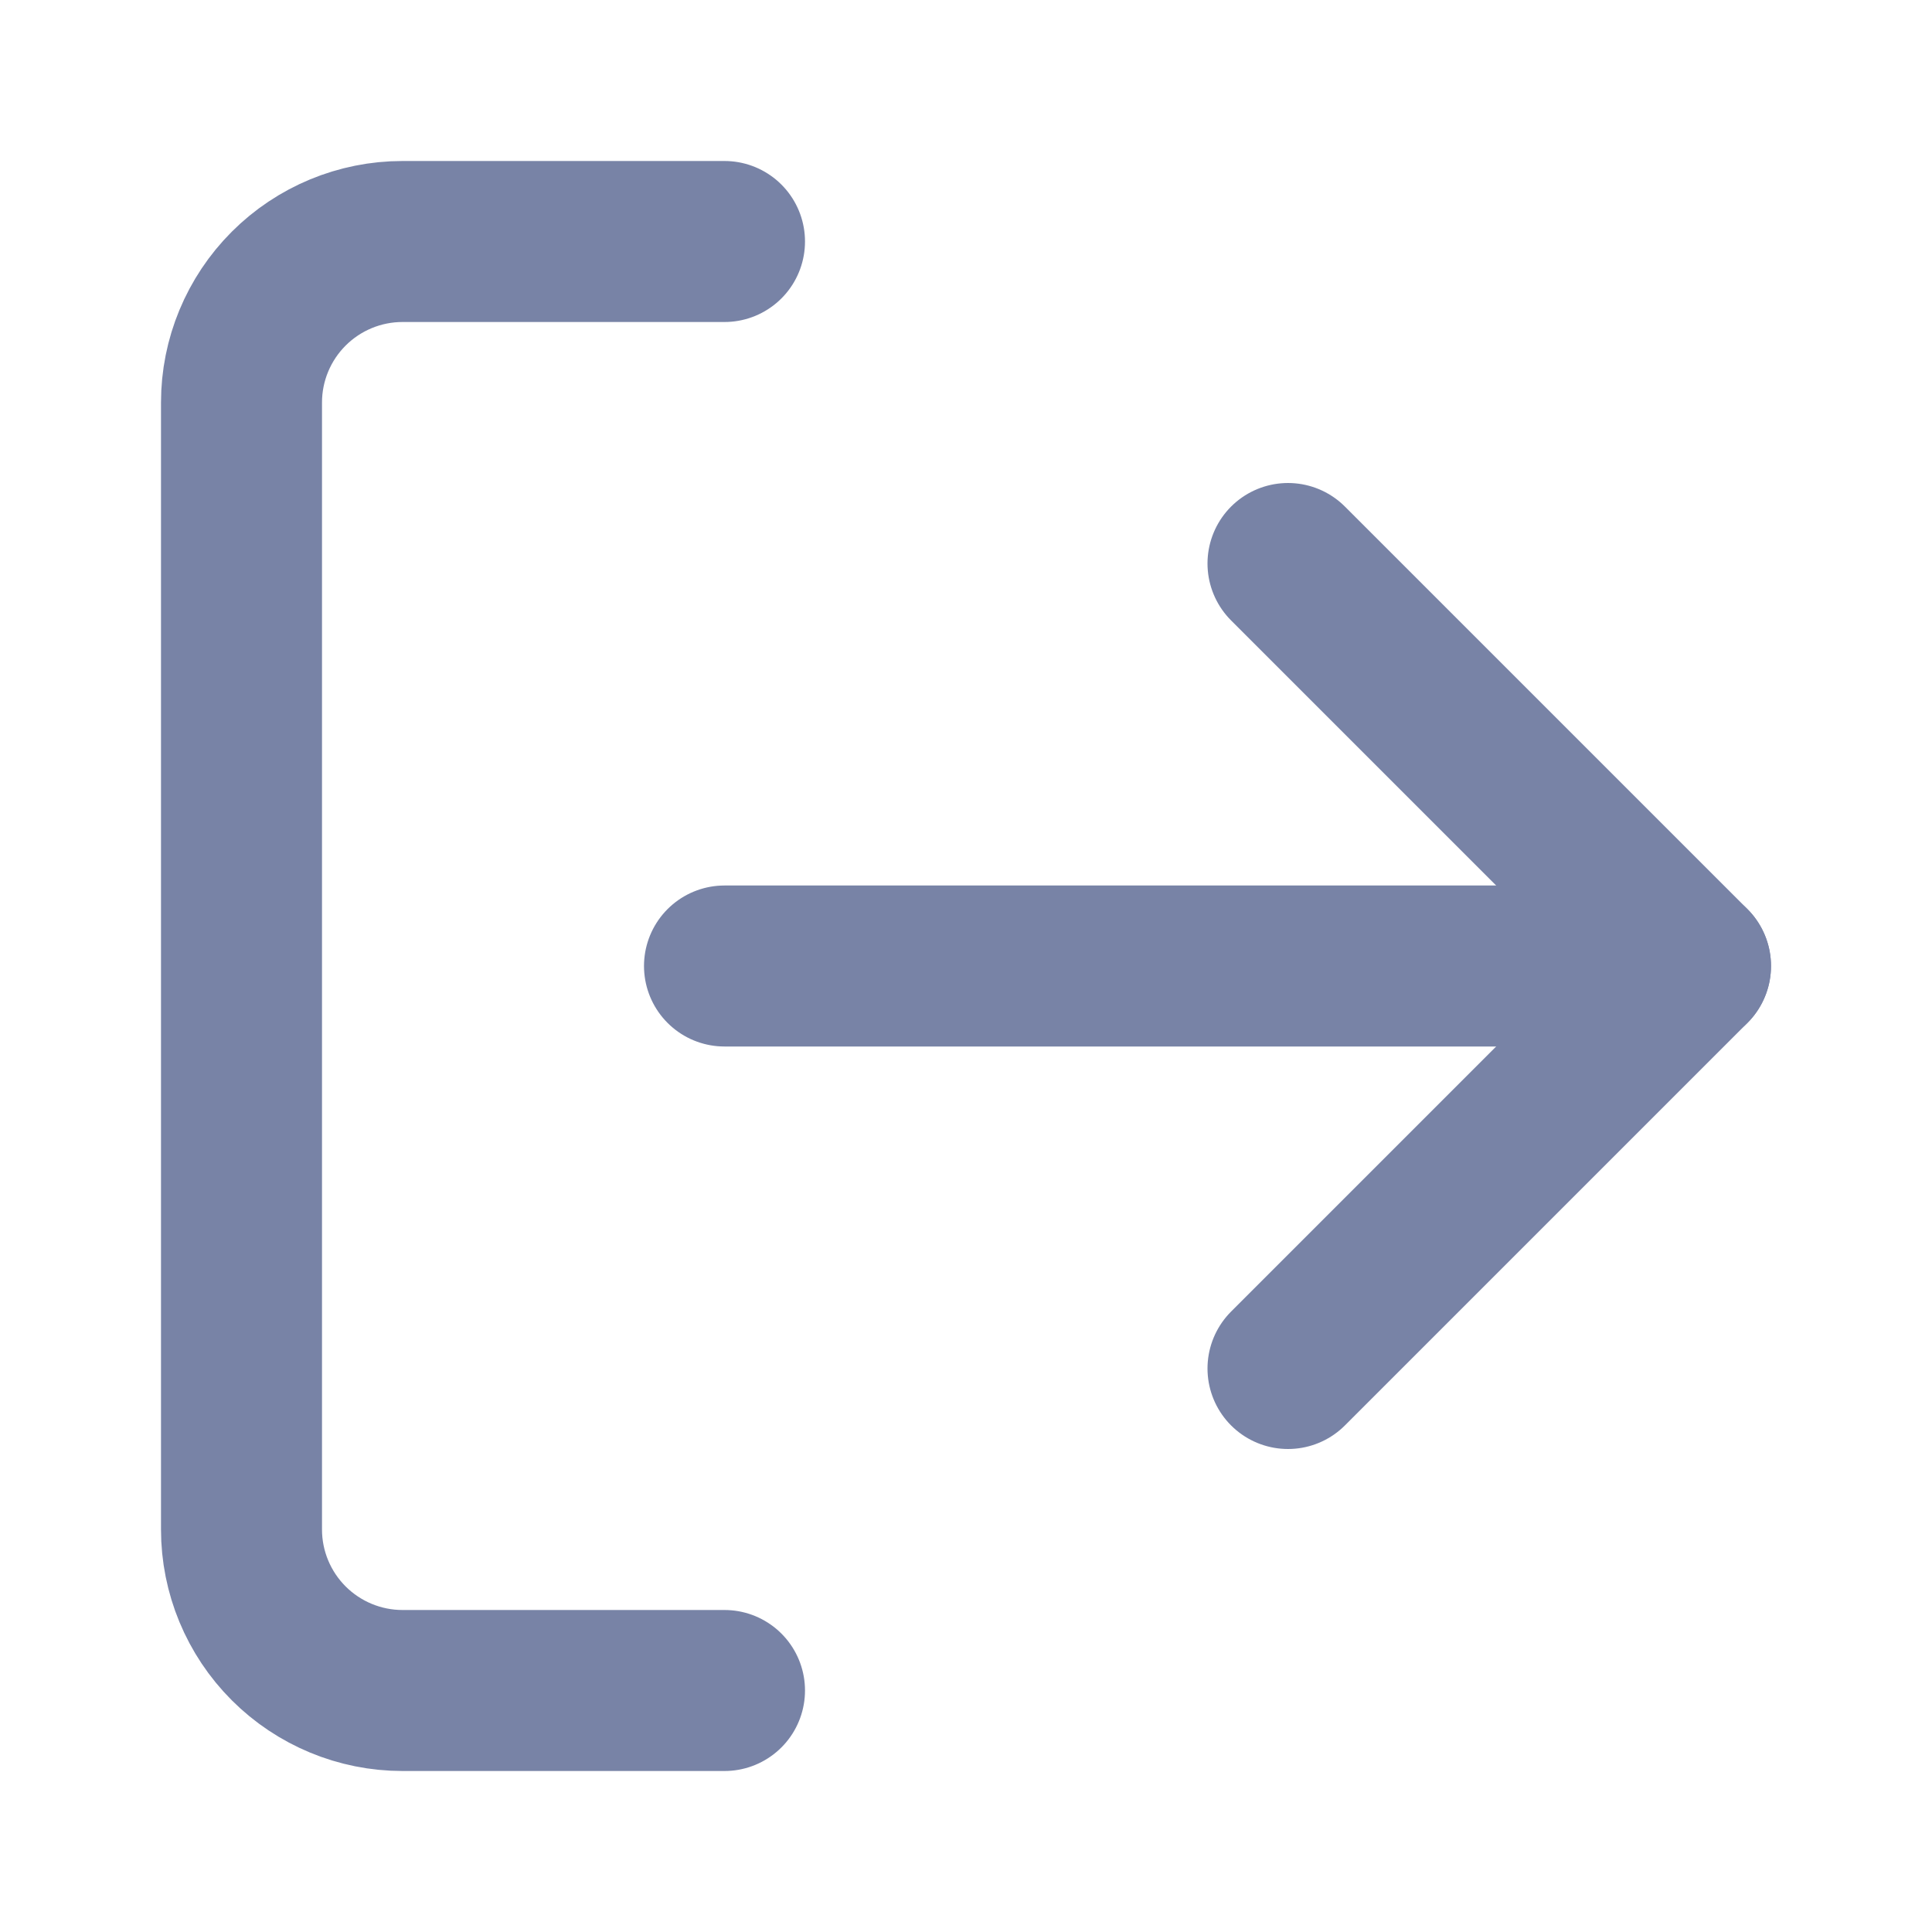 <svg xmlns="http://www.w3.org/2000/svg" width="24" height="24" viewBox="0 0 24 24" fill="none">
  <path d="M9 21H5C4.47 21 3.961 20.789 3.586 20.414C3.211 20.039 3 19.53 3 19V5C3 4.47 3.211 3.961 3.586 3.586C3.961 3.211 4.47 3 5 3H9" stroke="#7883A6" stroke-width="2" stroke-linecap="round" stroke-linejoin="round"/>
  <path d="M16 17L21 12L16 7" stroke="#7883A6" stroke-width="2" stroke-linecap="round" stroke-linejoin="round"/>
  <path d="M21 12H9" stroke="#7883A6" stroke-width="2" stroke-linecap="round" stroke-linejoin="round"/>
</svg>